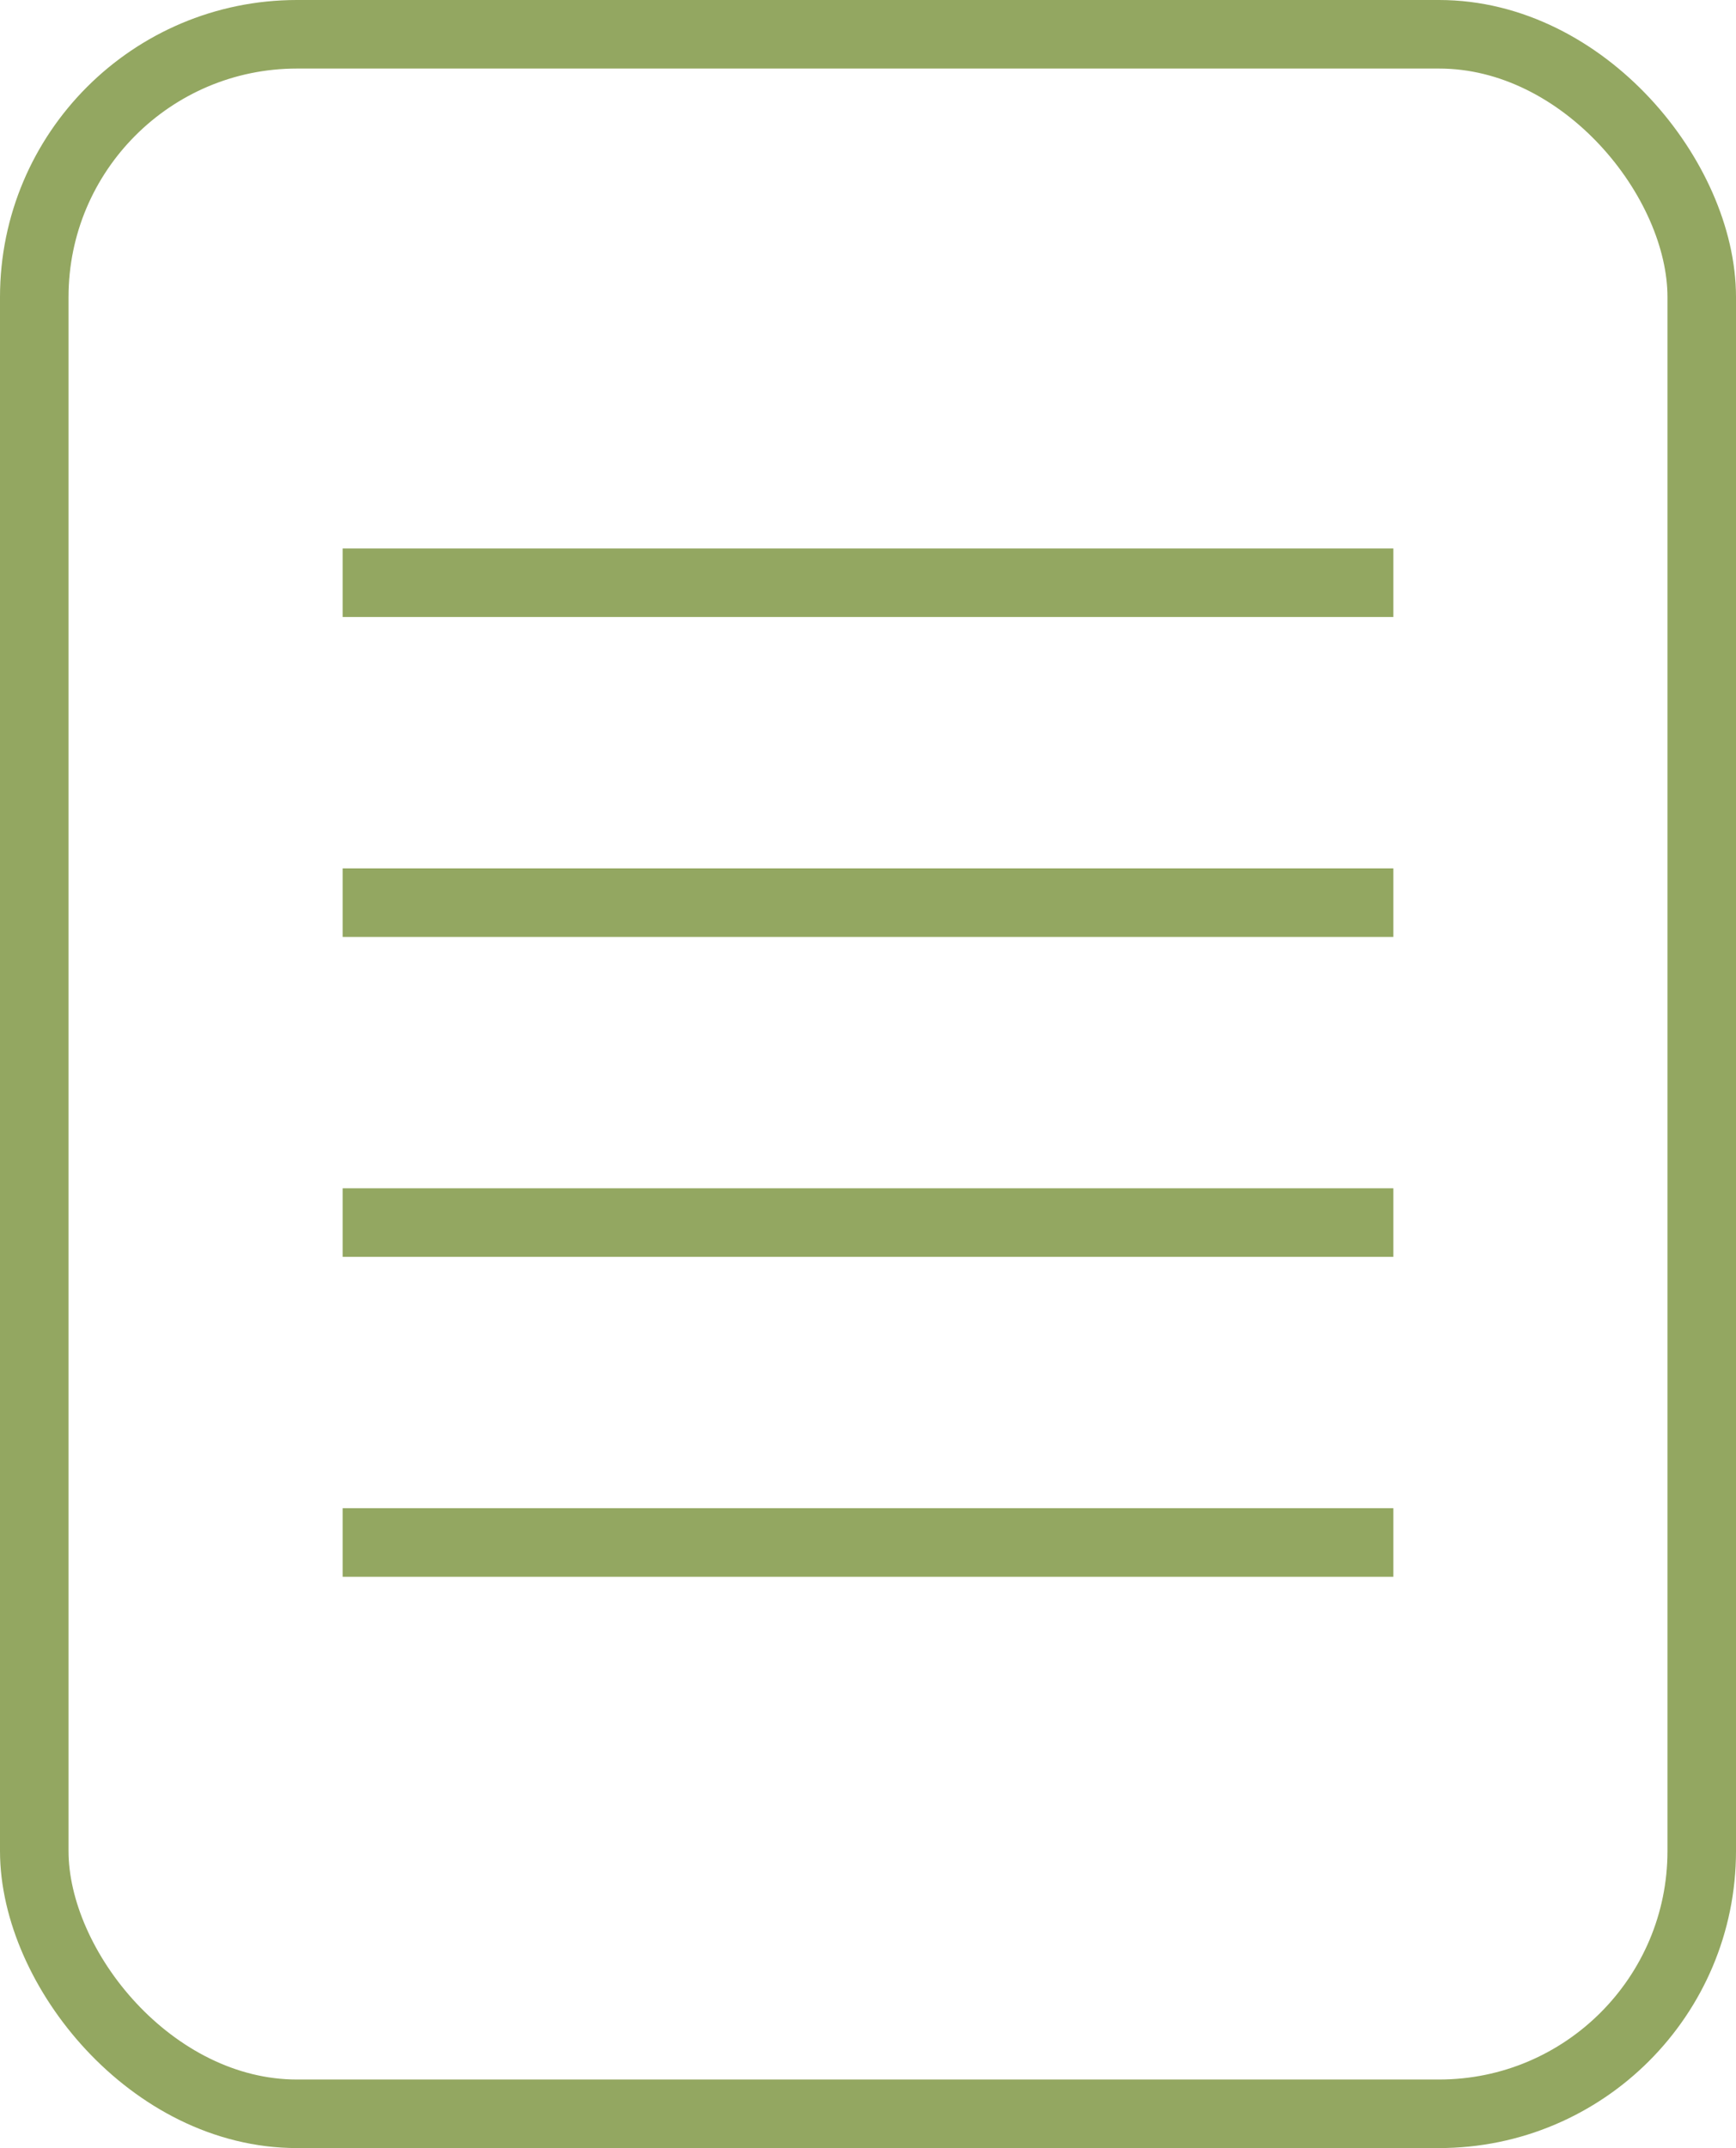 <svg width="76" height="94" viewBox="0 0 76 94" fill="none" xmlns="http://www.w3.org/2000/svg">
<rect x="1.5" y="1.5" width="73" height="91" rx="11.5" stroke="#93A761" stroke-width="3"/>
<line x1="15" y1="25.5" x2="61" y2="25.5" stroke="#93A761" stroke-width="3"/>
<line x1="15" y1="39.5" x2="61" y2="39.5" stroke="#93A761" stroke-width="3"/>
<line x1="15" y1="53.5" x2="61" y2="53.5" stroke="#93A761" stroke-width="3"/>
<line x1="15" y1="67.5" x2="61" y2="67.5" stroke="#93A761" stroke-width="3"/>
</svg>
